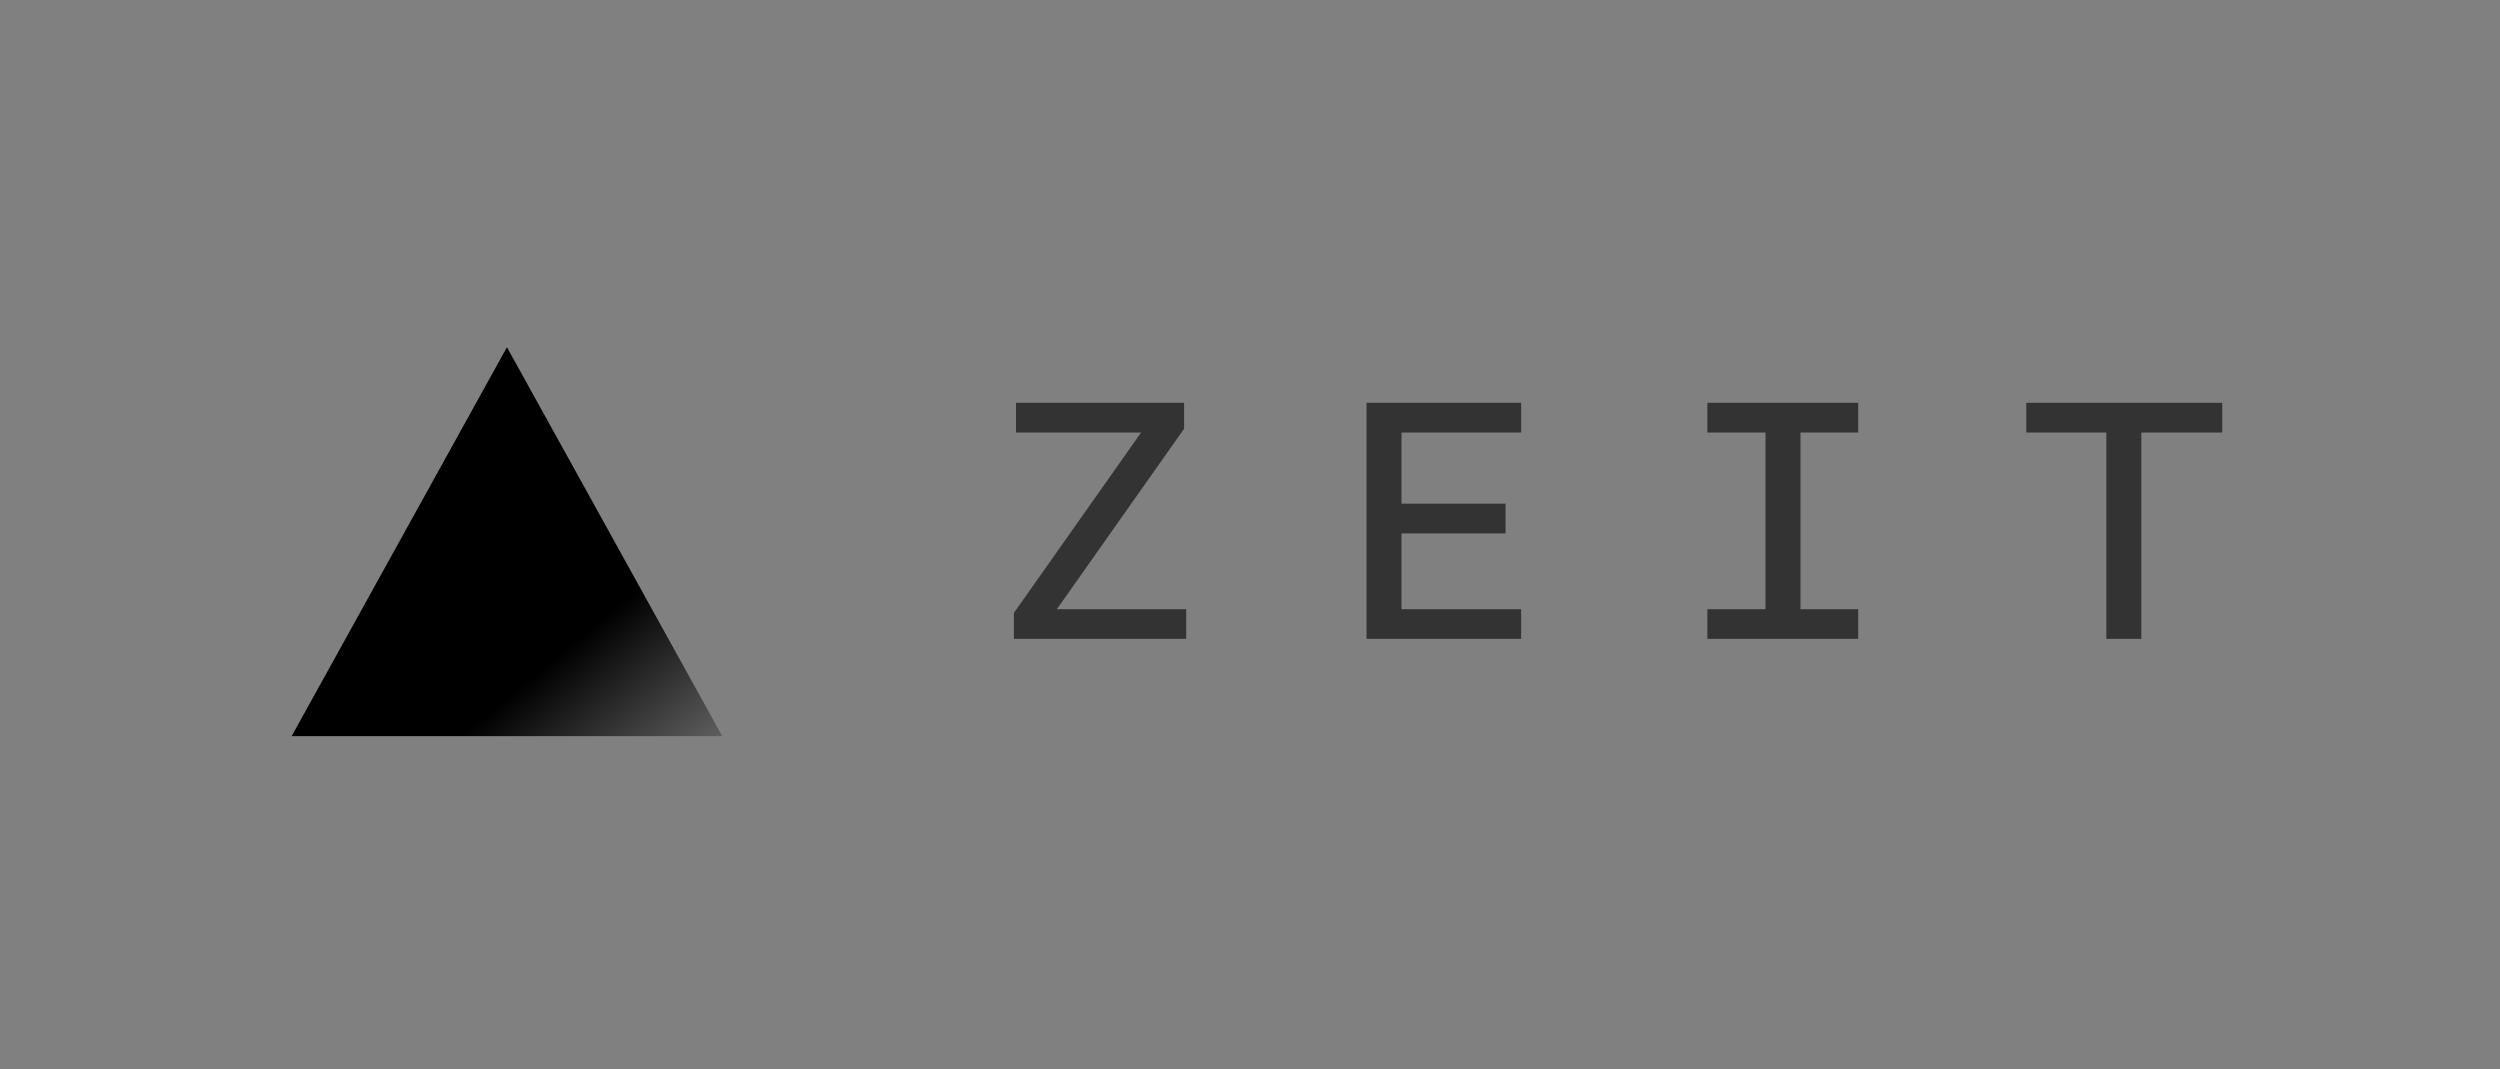 <?xml version="1.0" encoding="UTF-8"?>
<svg width="180px" height="77px" viewBox="0 0 180 77" version="1.1" xmlns="http://www.w3.org/2000/svg" xmlns:xlink="http://www.w3.org/1999/xlink">
    <rect x="0" y="0" width="180" height="77" fill="#808080" stroke="none"/>
    <!-- Generator: Sketch 51.3 (57544) - http://www.bohemiancoding.com/sketch -->
    <title>Artboard</title>
    <desc>Created with Sketch.</desc>
    <defs>
        <linearGradient x1="114.721%" y1="181.283%" x2="39.54%" y2="100%" id="linearGradient-1">
            <stop stop-color="#FFFFFF" offset="0%"></stop>
            <stop stop-color="#000000" offset="100%"></stop>
        </linearGradient>
    </defs>
    <g id="Artboard" stroke="none" stroke-width="1" fill="none" fill-rule="evenodd">
        <g id="zeit" transform="translate(21, 25)" fill-rule="nonzero">
            <polygon id="Triangle" fill="url(#linearGradient-1)" points="15.5 0 31 28 0 28"></polygon>
            <path d="M52,21 L64.407,21 L64.407,18.86 L55.094,18.86 L64.255,5.869 L64.255,4 L52.152,4 L52.152,6.14 L61.161,6.14 L52,19.131 L52,21 Z M77.39,21 L88.523,21 L88.523,18.86 L79.908,18.86 L79.908,13.404 L87.401,13.404 L87.401,11.264 L79.908,11.264 L79.908,6.14 L88.523,6.14 L88.523,4 L77.39,4 L77.39,21 Z M101.931,21 L112.791,21 L112.791,18.86 L108.635,18.86 L108.635,6.14 L112.791,6.14 L112.791,4 L101.931,4 L101.931,6.14 L106.117,6.14 L106.117,18.86 L101.931,18.86 L101.931,21 Z M130.658,21 L133.176,21 L133.176,6.14 L139,6.14 L139,4 L124.894,4 L124.894,6.14 L130.658,6.14 L130.658,21 Z" id="ZEIT" fill="#333333"></path>
        </g>
    </g>
</svg>